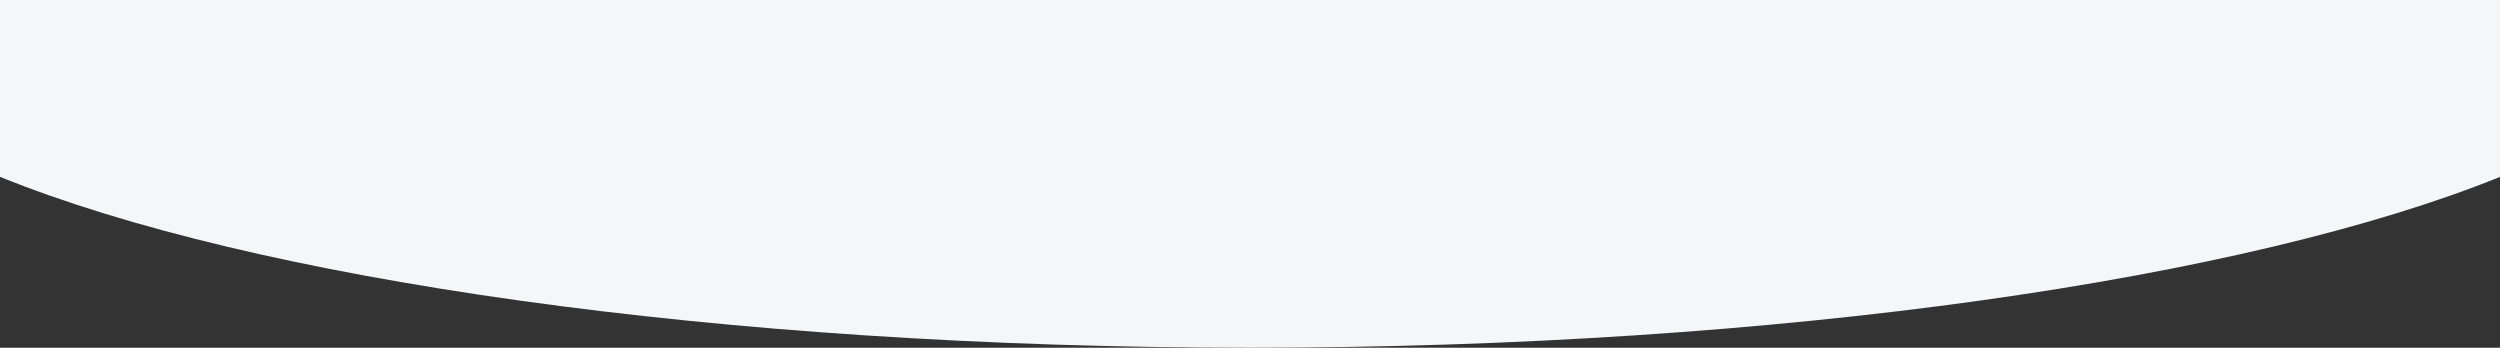 <?xml version="1.0" encoding="utf-8"?>
<!-- Generator: Adobe Illustrator 28.0.0, SVG Export Plug-In . SVG Version: 6.00 Build 0)  -->
<svg version="1.1" id="レイヤー_1" xmlns="http://www.w3.org/2000/svg" xmlns:xlink="http://www.w3.org/1999/xlink" x="0px"
	 y="0px" viewBox="0 0 1470.3 204.5" style="enable-background:new 0 0 1470.3 204.5;" xml:space="preserve">
<rect x="0" y="0" width="1470.3" height="204.5" fill="#333333" stroke="none"/>
<style type="text/css">
	.st0{fill:#F5F6F7;}
</style>
<path class="st0" d="M1470.3,0H0v104c148.6,60.2,422.2,100.5,735.2,100.5s586.6-40.4,735.2-100.5L1470.3,0L1470.3,0z"/>
</svg>
